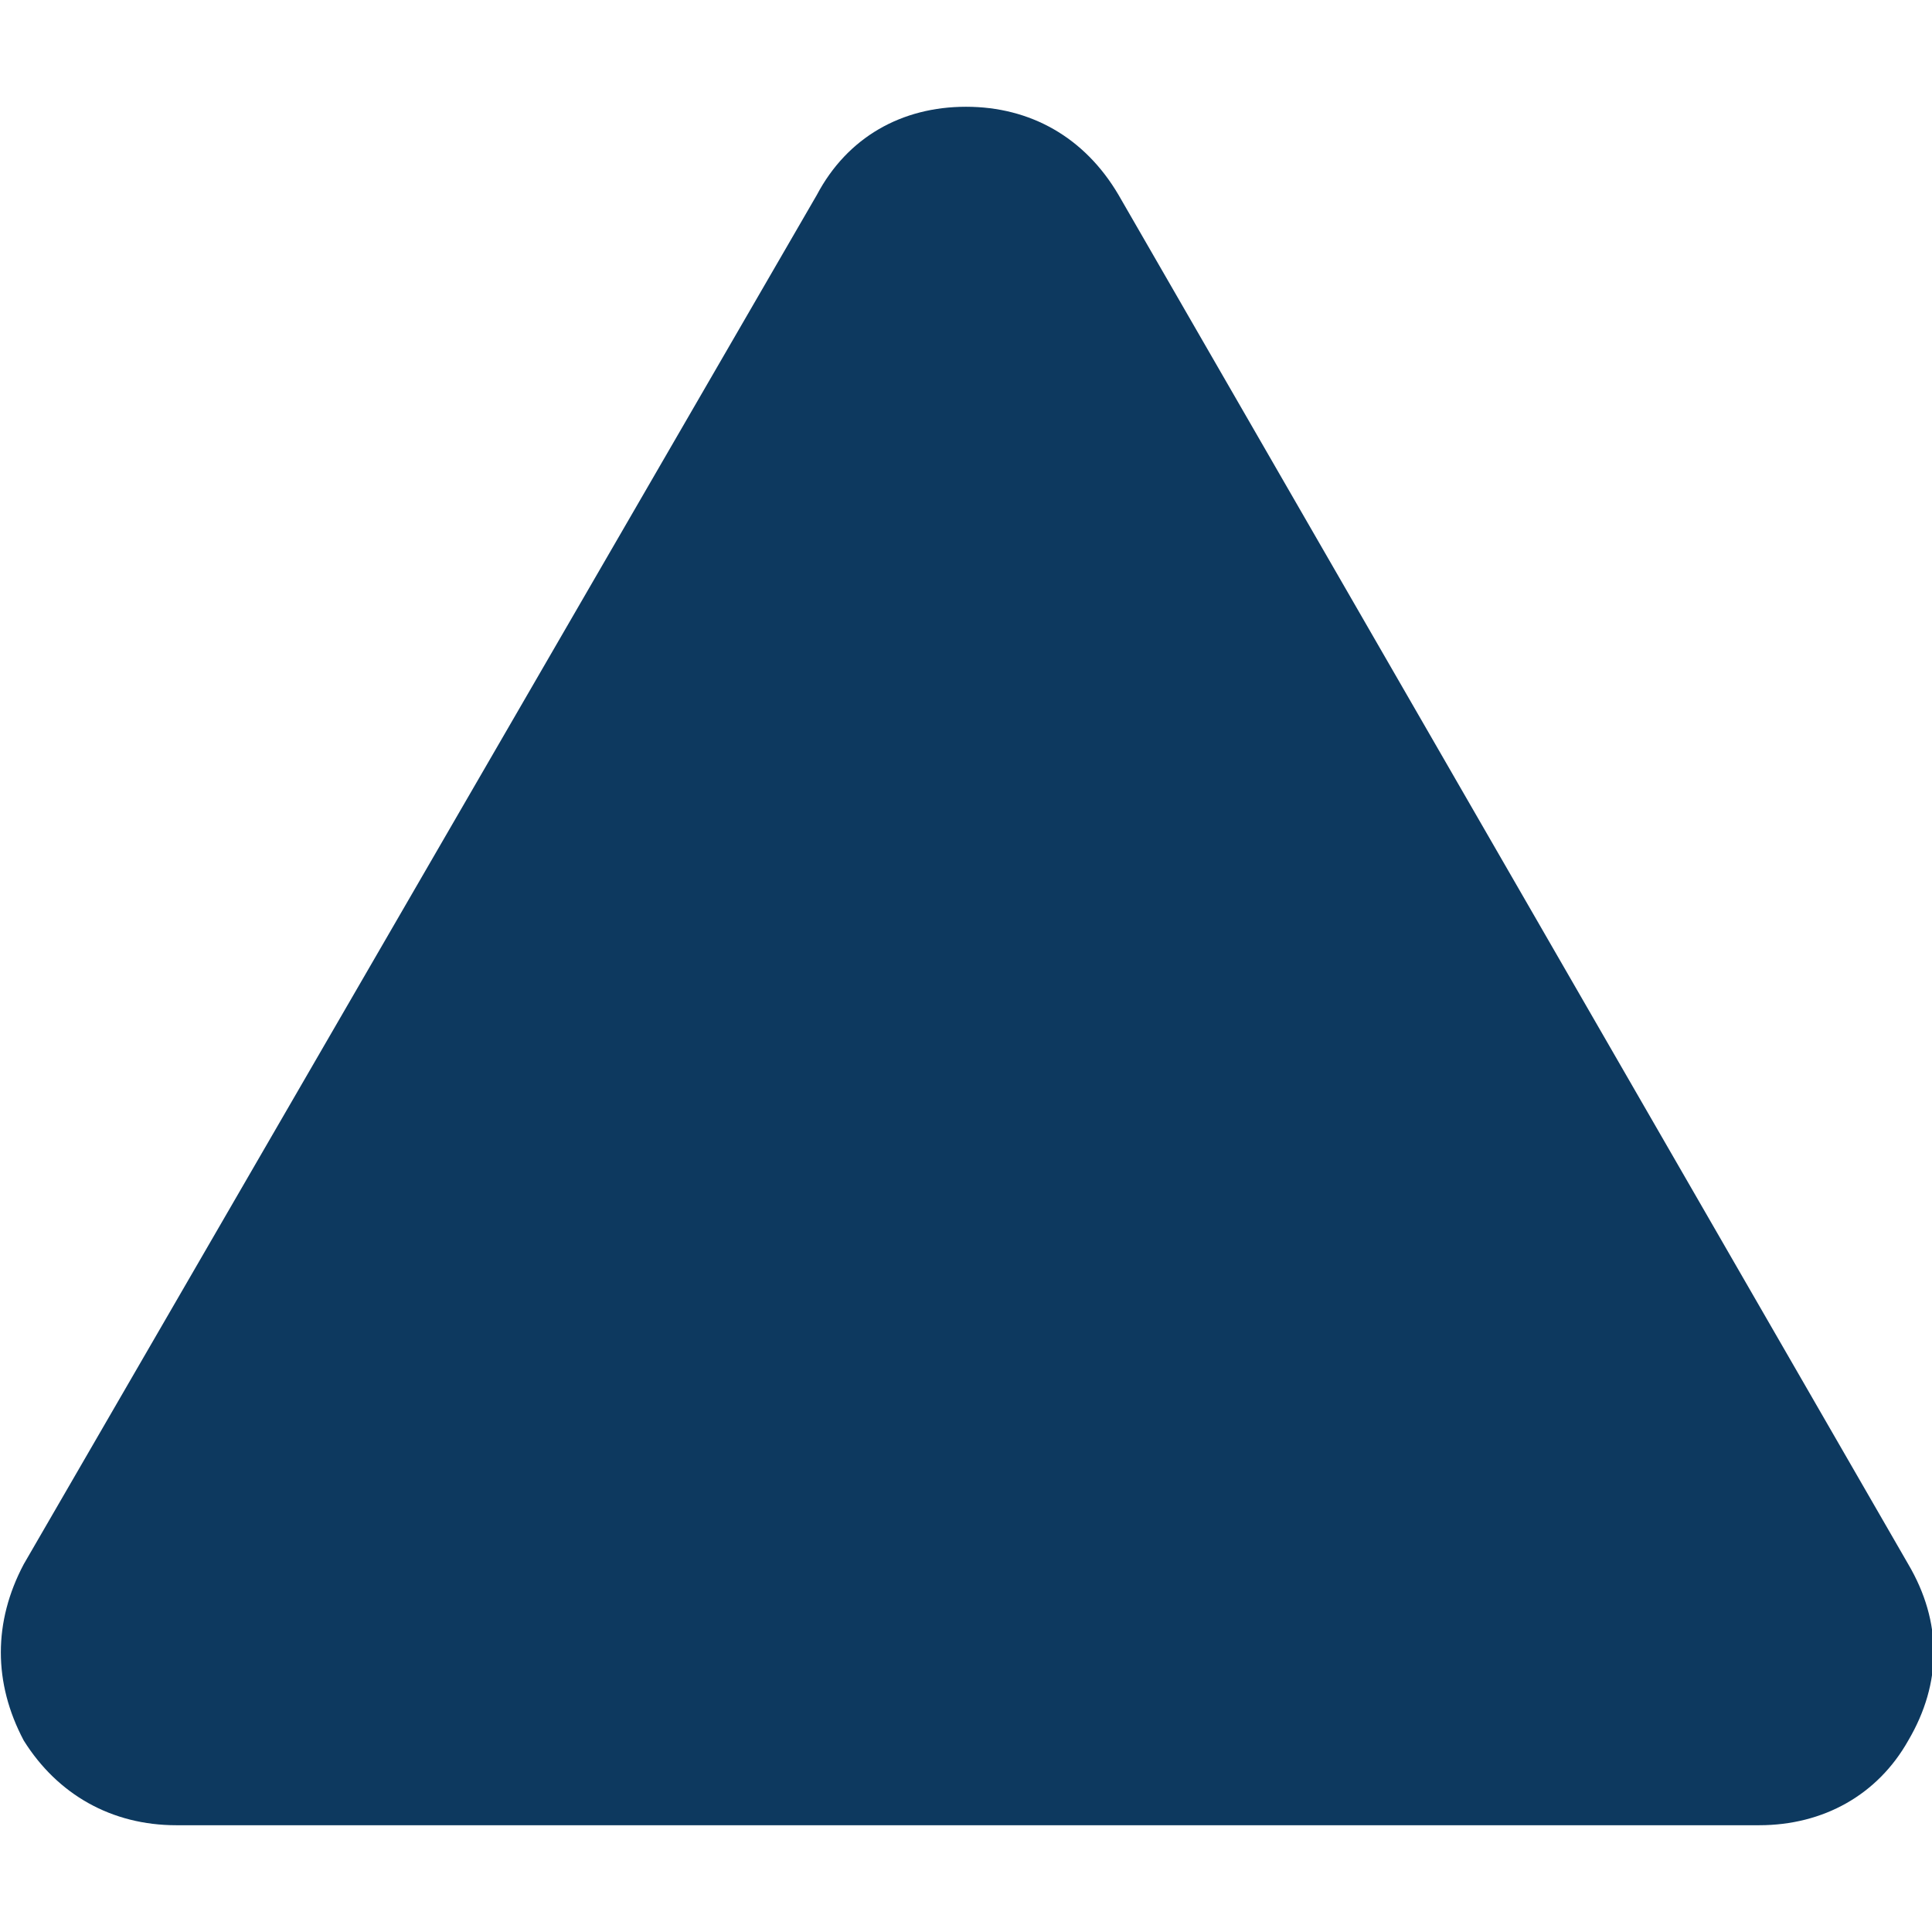 <svg height='100px' width='100px'  fill="#0D395F" xmlns="http://www.w3.org/2000/svg" xmlns:xlink="http://www.w3.org/1999/xlink" xml:space="preserve" version="1.1" style="shape-rendering:geometricPrecision;text-rendering:geometricPrecision;image-rendering:optimizeQuality;" viewBox="0 0 570 507" x="0px" y="0px" fill-rule="evenodd" clip-rule="evenodd"><defs><style type="text/css">
   
    .fil0 {fill:#0D395F}
   
  </style></defs><g><path class="fil0" d="M330 26l233 404c10,17 10,35 0,52 -9,16 -25,25 -44,25l-467 0c-19,0 -35,-9 -45,-25 -9,-17 -9,-35 0,-52l234 -404c9,-17 25,-26 44,-26 19,0 35,9 45,26z"></path></g></svg>